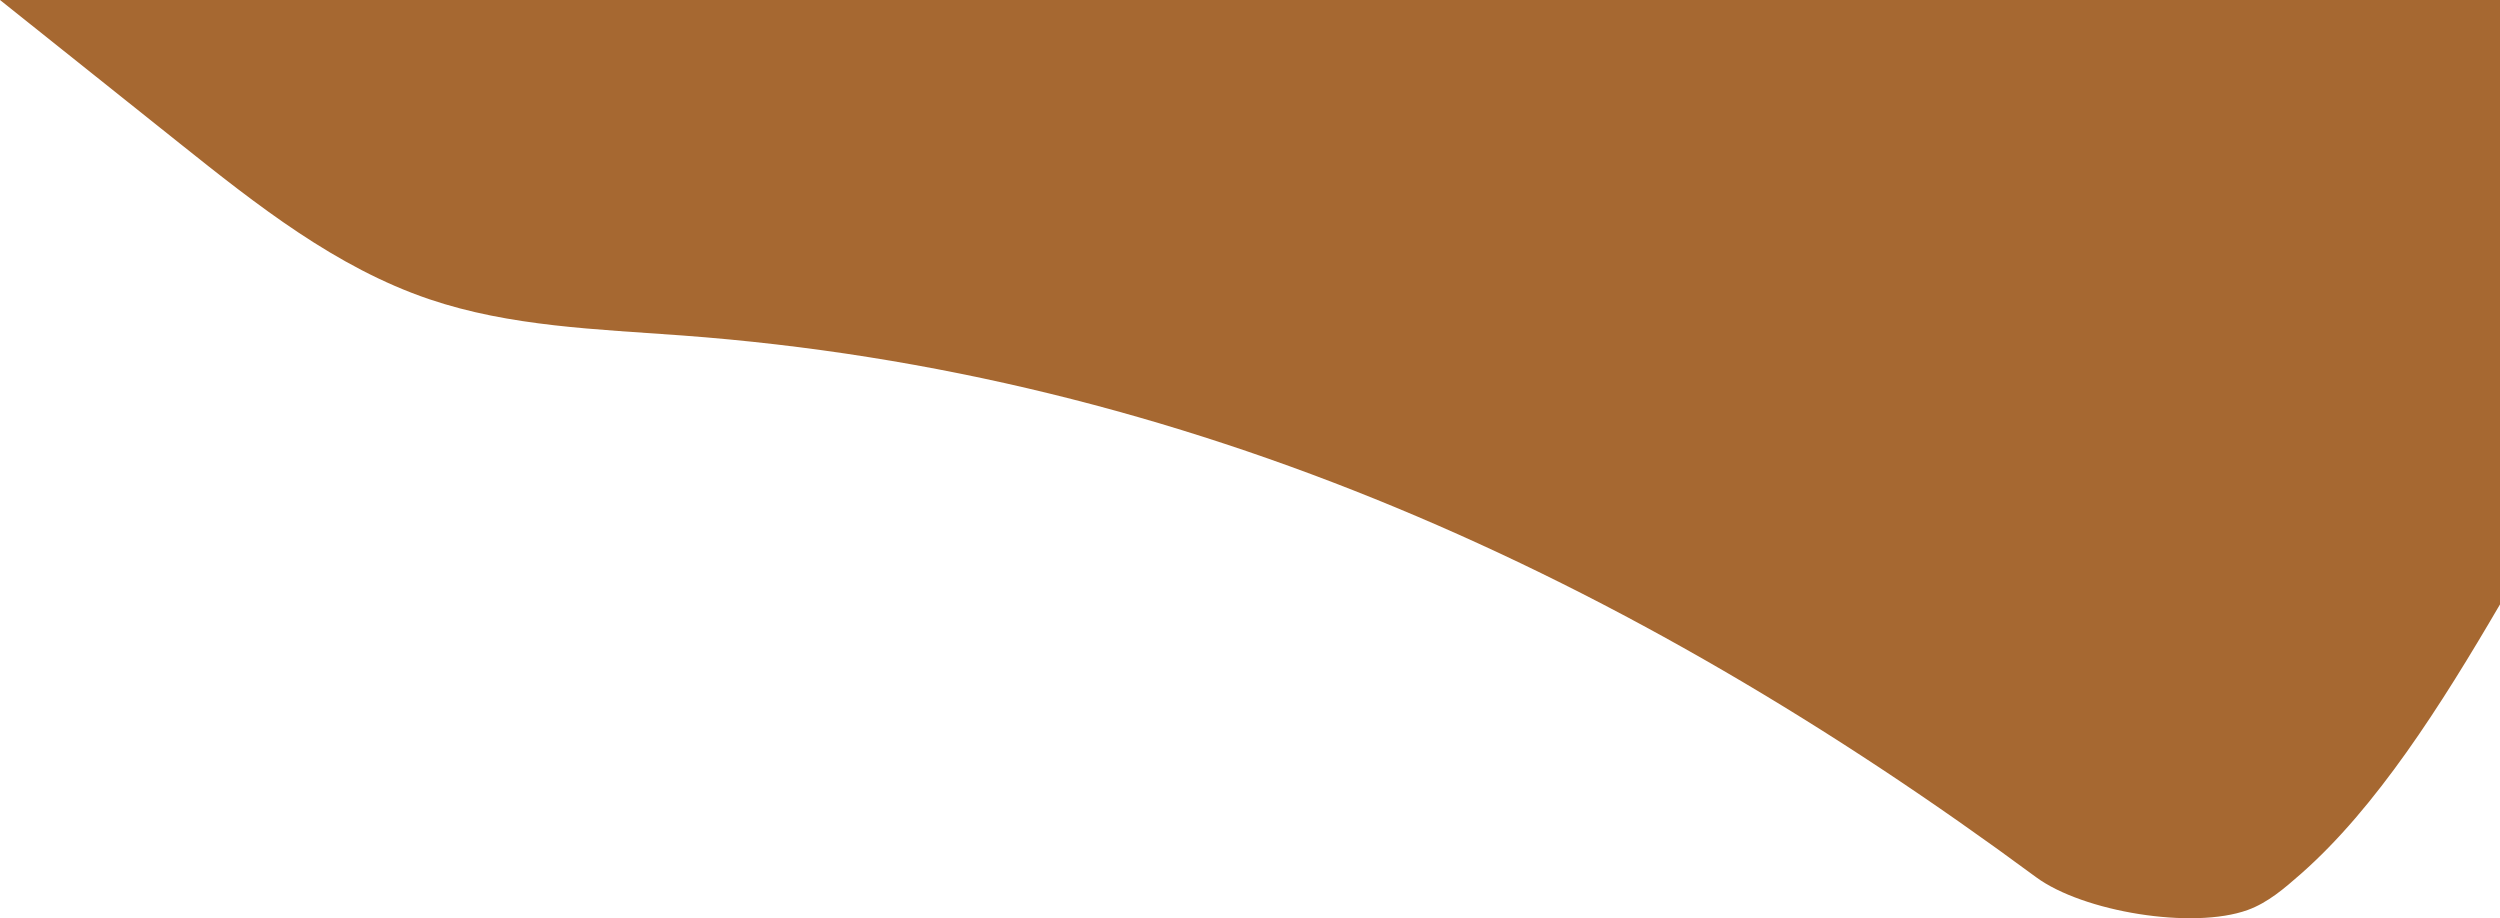 <!-- Generator: Adobe Illustrator 19.0.0, SVG Export Plug-In  -->
<svg version="1.1"
	 xmlns="http://www.w3.org/2000/svg" xmlns:xlink="http://www.w3.org/1999/xlink" xmlns:a="http://ns.adobe.com/AdobeSVGViewerExtensions/3.0/"
	 x="0px" y="0px" width="490.255px" height="180.069px" viewBox="0 0 490.255 180.069"
	 style="enable-background:new 0 0 490.255 180.069;" xml:space="preserve">
<style type="text/css">
	.st0{fill:#A66831;}
</style>
<defs>
</defs>
<path id="XMLID_16_" class="st0" d="M35.273,28.146c15.102,12.05,30.608,24.325,48.904,30.53c15.863,5.379,32.889,5.873,49.594,7.11
	C232.842,73.12,319.347,112.98,399.255,172c9.221,6.81,30.736,10.349,41.517,6.453c3.968-1.434,7.24-4.279,10.411-7.063
	c14.792-12.988,27.546-33.128,39.072-52.871V0H0C11.758,9.382,23.516,18.764,35.273,28.146z"/>
</svg>